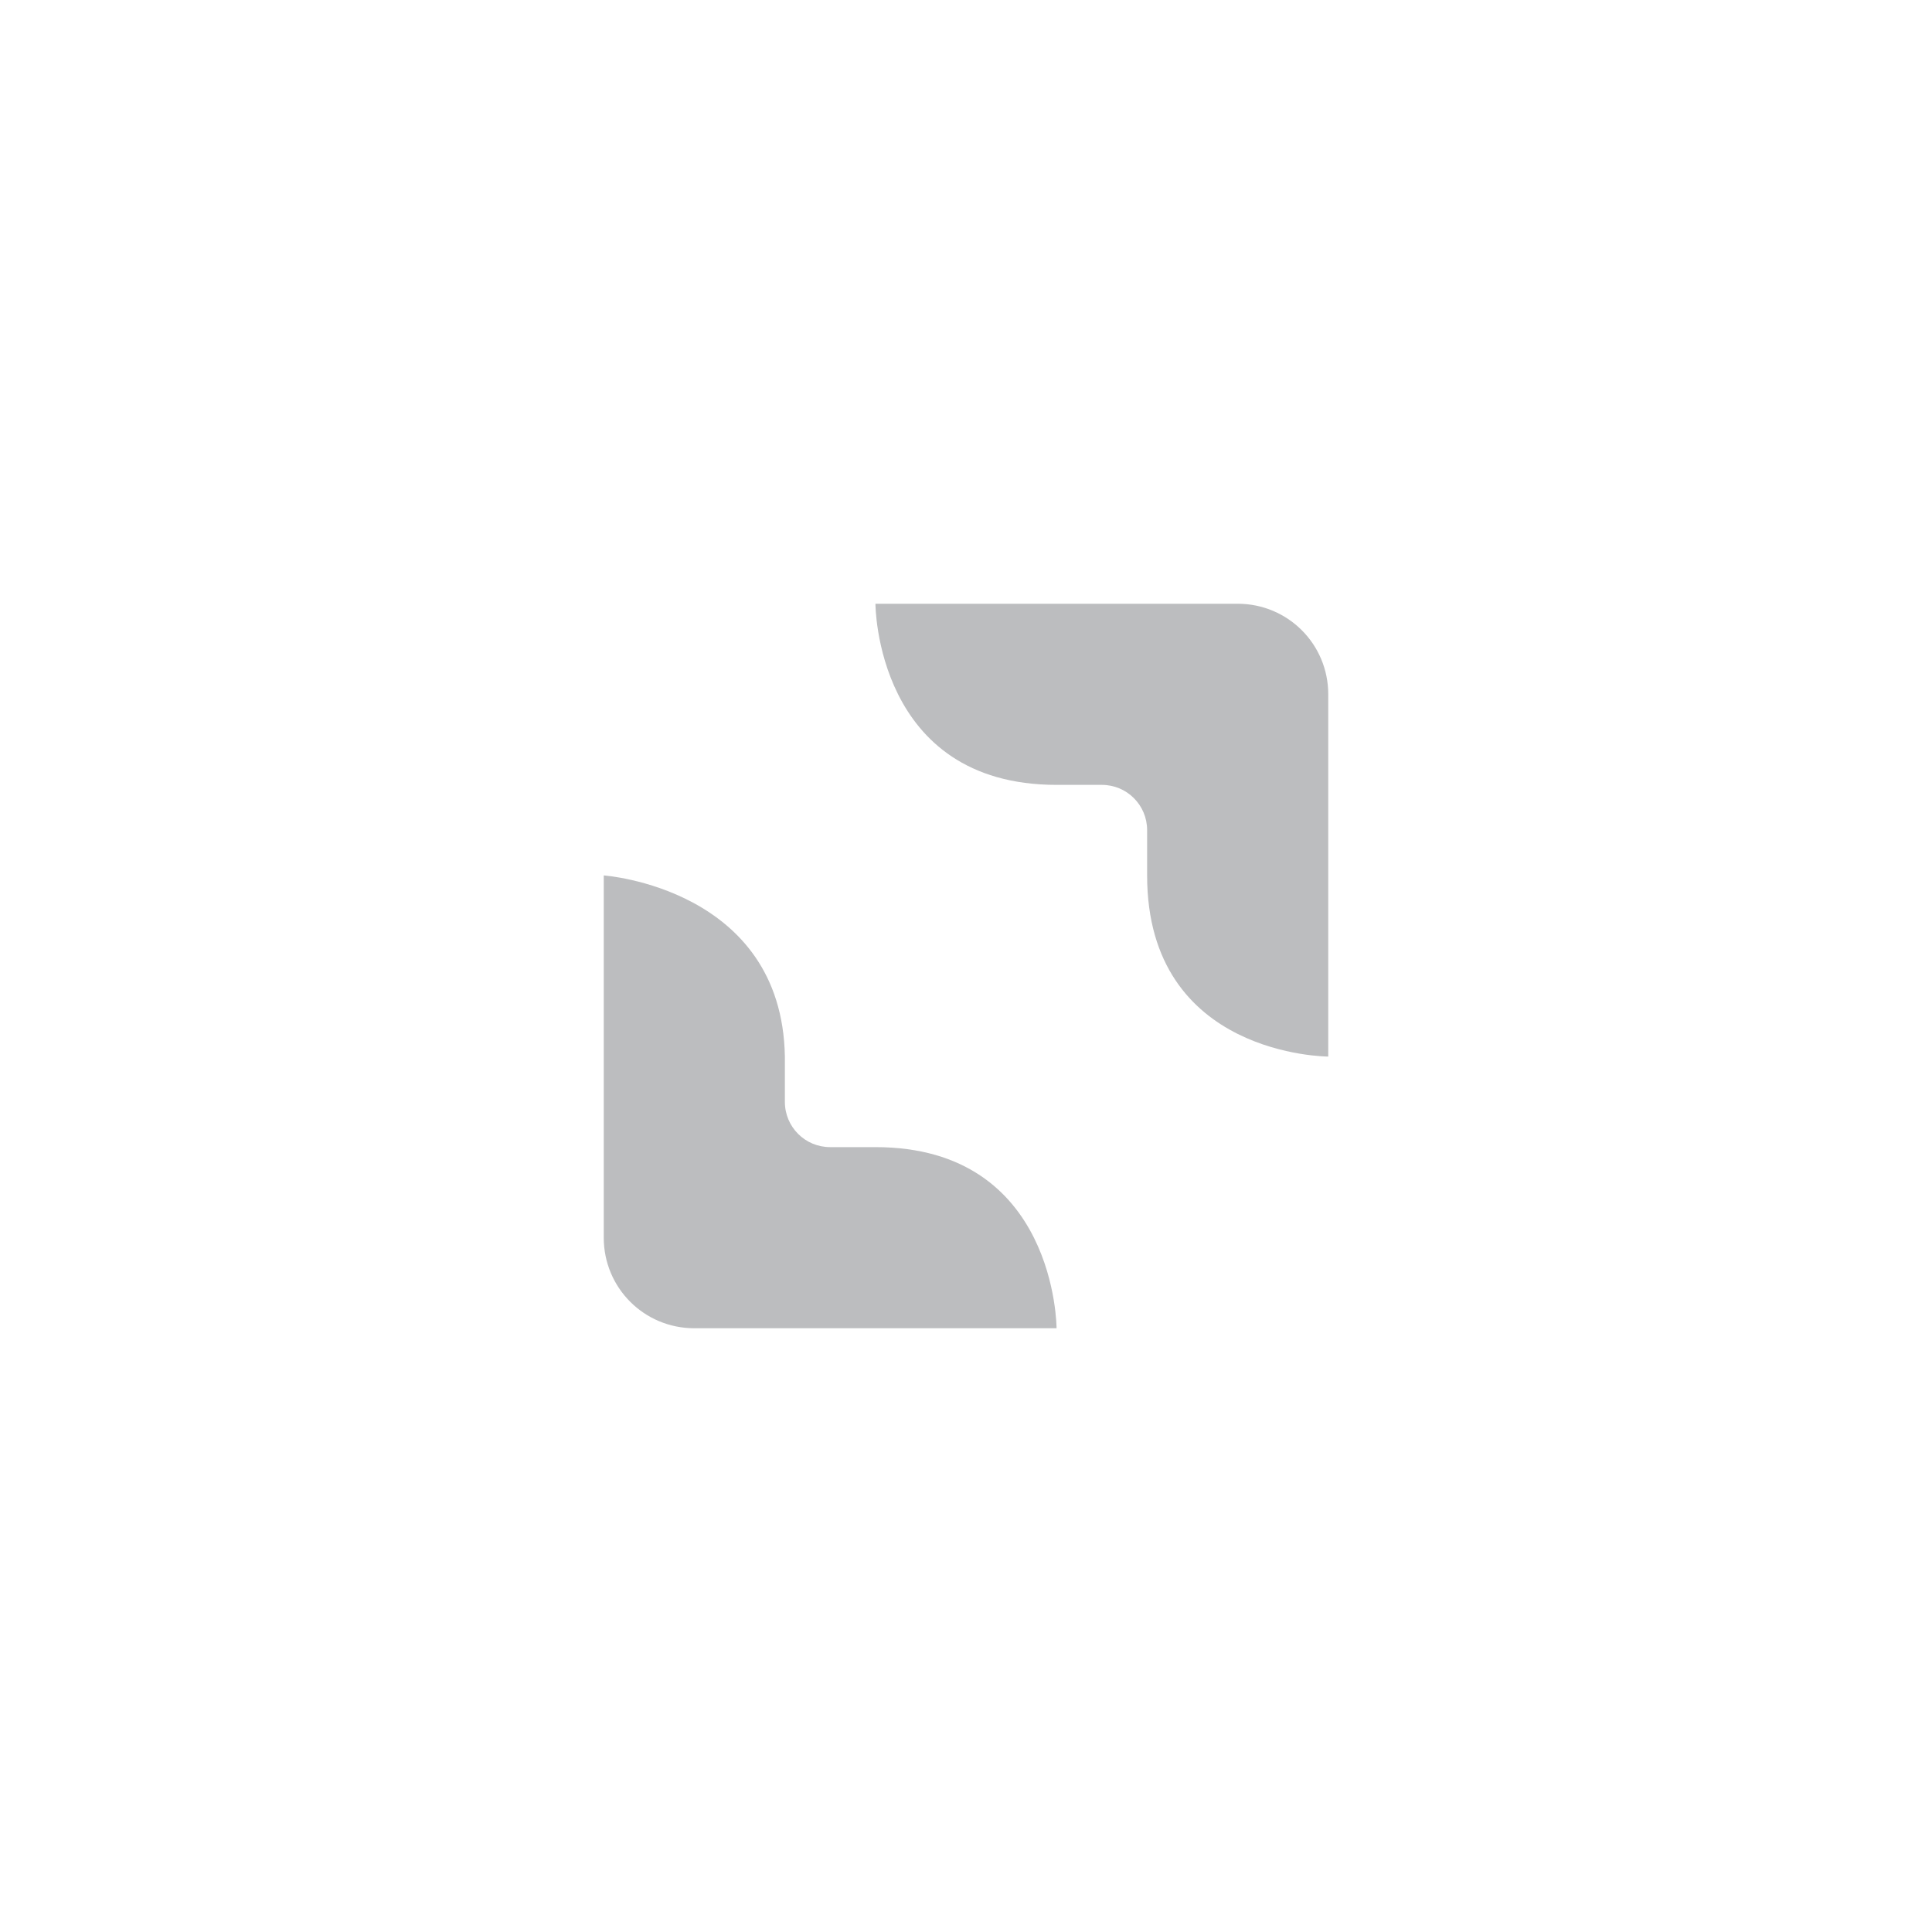 <?xml version="1.0" encoding="UTF-8" standalone="no"?>
<svg
   width="32"
   height="32"
   viewBox="0 0 32 32"
   version="1.1"
   id="svg2"
   sodipodi:docname="max-active.svg"
   inkscape:version="1.2.2 (b0a8486541, 2022-12-01)"
   xmlns:inkscape="http://www.inkscape.org/namespaces/inkscape"
   xmlns:sodipodi="http://sodipodi.sourceforge.net/DTD/sodipodi-0.dtd"
   xmlns="http://www.w3.org/2000/svg"
   xmlns:svg="http://www.w3.org/2000/svg">
  <defs
     id="defs2" />
  <sodipodi:namedview
     id="namedview2"
     pagecolor="#ffffff"
     bordercolor="#000000"
     borderopacity="0.25"
     inkscape:showpageshadow="2"
     inkscape:pageopacity="0.0"
     inkscape:pagecheckerboard="0"
     inkscape:deskcolor="#d1d1d1"
     inkscape:zoom="13.700194"
     inkscape:cx="9.9268667"
     inkscape:cy="18.904842"
     inkscape:window-width="1600"
     inkscape:window-height="828"
     inkscape:window-x="0"
     inkscape:window-y="71"
     inkscape:window-maximized="1"
     inkscape:current-layer="svg2"
     showgrid="false" />
  <path
     style="color:#ffffff;fill:#bcbdbf;stroke-width:1.5;stroke:none;fill-opacity:1"
     class="ColorScheme-Text"
     d="m 14.5,10 c 0,0 0,3 3,3 h 0.75 c 0.415,0 0.75,0.335 0.75,0.75 v 0.75 c 0,3 3,3 3,3 v -6 C 22,10.669 21.331,10 20.5,10 Z m -4.5,4.5 v 6 C 10,21.331 10.669,22 11.5,22 h 6 c 0,0 0,-3 -3,-3 H 13.75 C 13.335,19 13,18.666 13,18.25 V 17.5 c -0.048,-2.793 -3,-3 -3,-3 z"
     id="path792" />
</svg>
